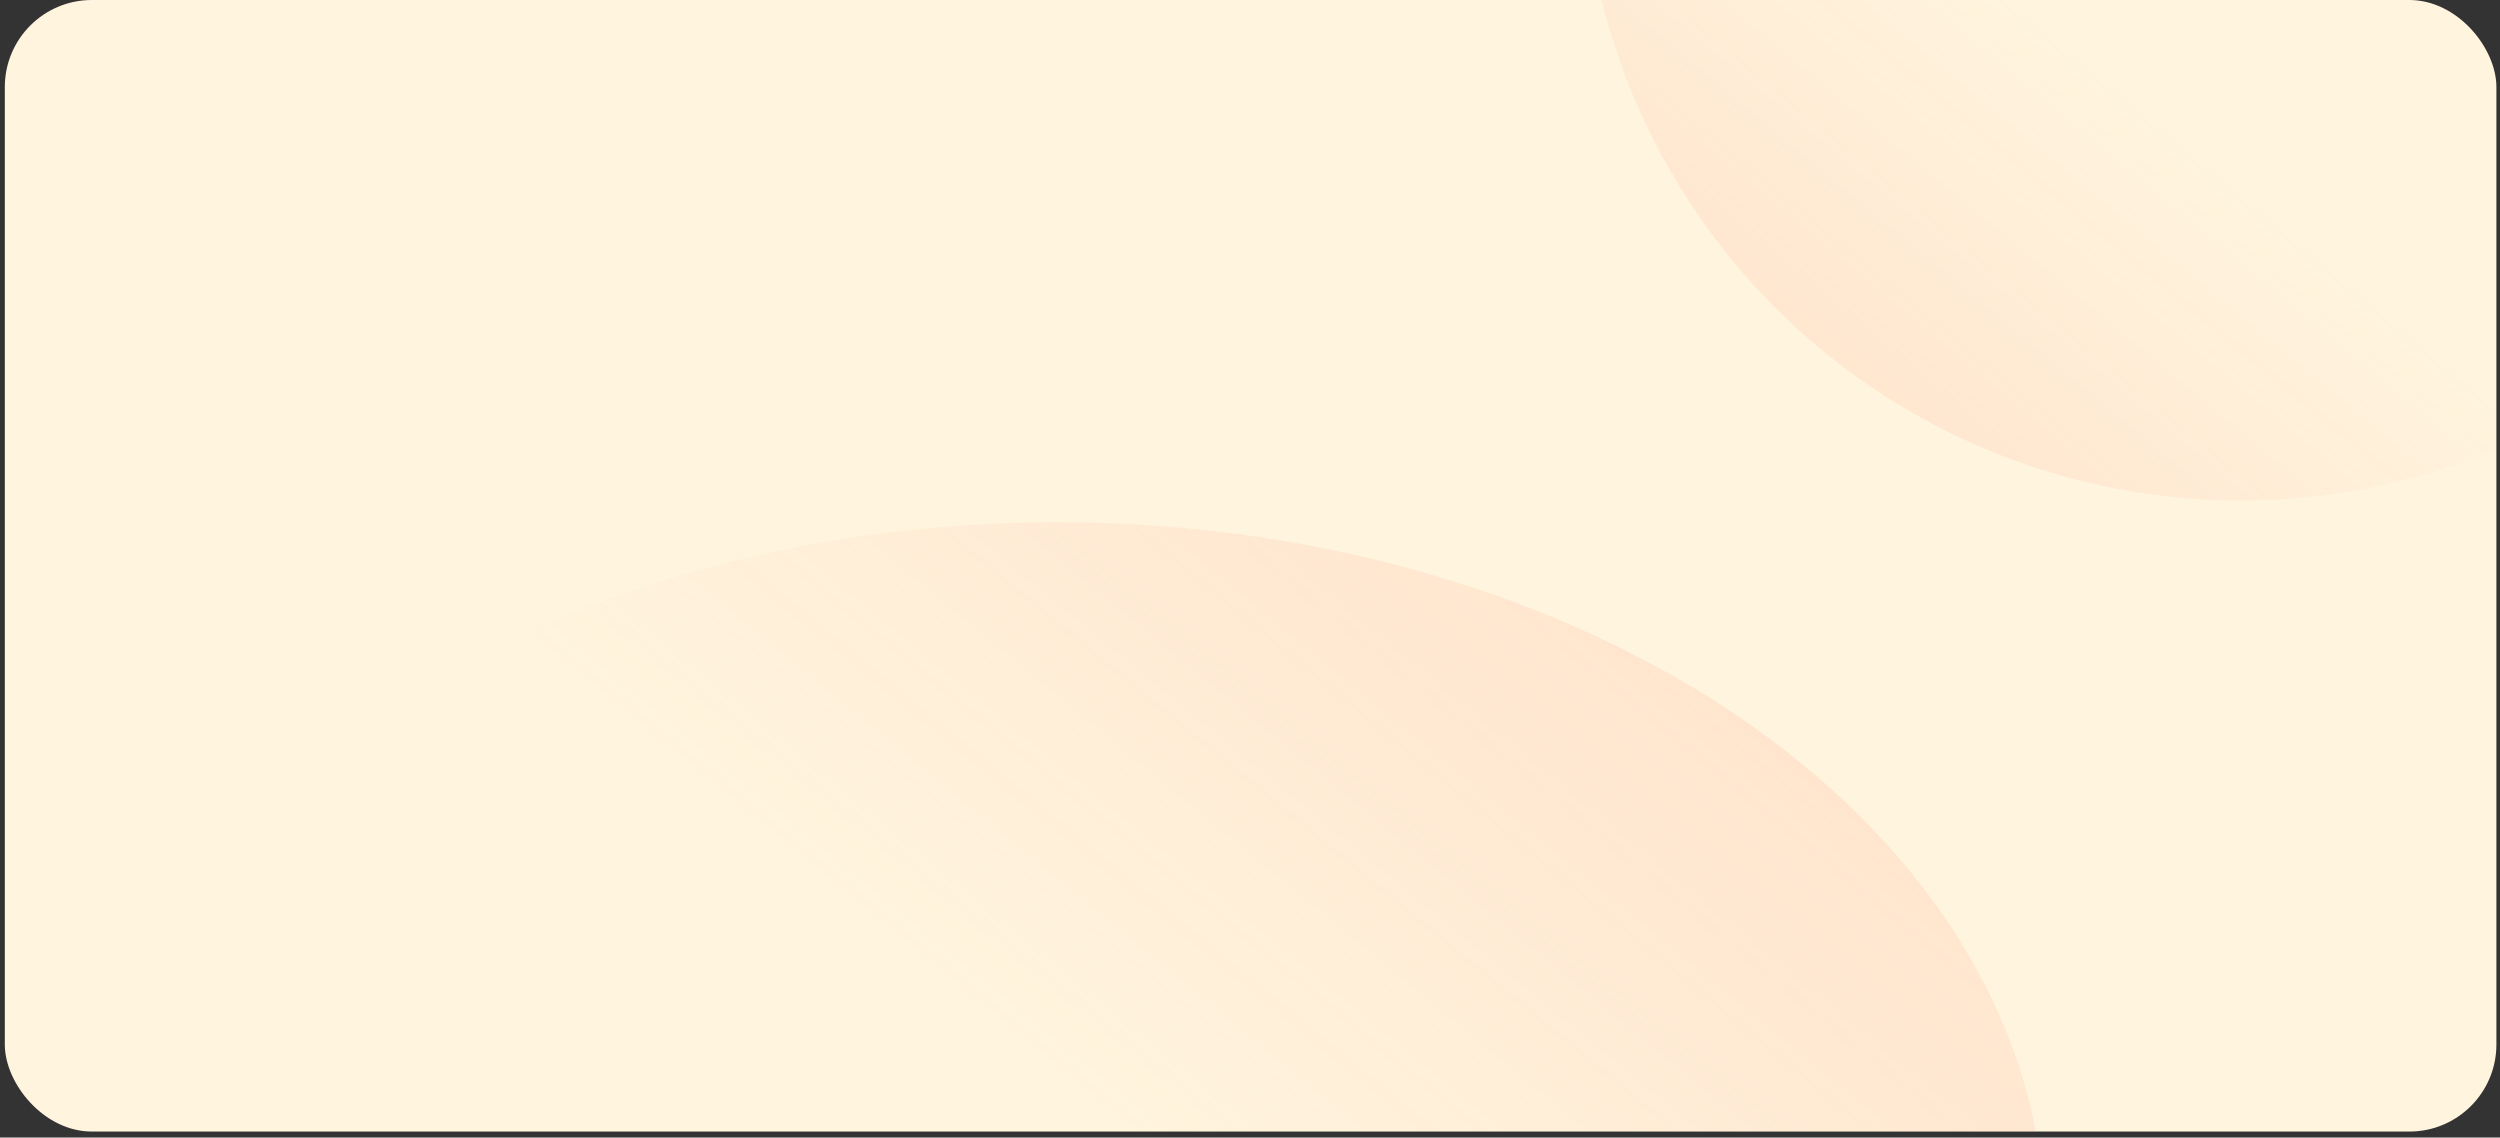 <svg width="378" height="172" viewBox="0 0 378 172" fill="none" xmlns="http://www.w3.org/2000/svg">
<rect x="0" y="0" width="378" height="172" fill="#333333" stroke="none"/>
<g clip-path="url(#clip0_111_521)">
<rect x="0.728" width="376.728" height="171.091" rx="13.161" fill="#FFF4DE"/>
<ellipse opacity="0.8" cx="149.293" cy="106.52" rx="149.293" ry="106.52" transform="matrix(-1 0 0 1 309.185 78.965)" fill="url(#paint0_linear_111_521)"/>
<circle opacity="0.8" cx="99.529" cy="99.529" r="99.529" transform="matrix(-1 0 0 1 438.325 -123.383)" fill="url(#paint1_linear_111_521)"/>
</g>
<defs>
<linearGradient id="paint0_linear_111_521" x1="-47.362" y1="-38.384" x2="91.62" y2="130.91" gradientUnits="userSpaceOnUse">
<stop stop-color="#FF947A" stop-opacity="0.4"/>
<stop offset="1" stop-color="#FF947A" stop-opacity="0"/>
</linearGradient>
<linearGradient id="paint1_linear_111_521" x1="227.548" y1="225.094" x2="139.512" y2="119.091" gradientUnits="userSpaceOnUse">
<stop stop-color="#FF947A" stop-opacity="0.4"/>
<stop offset="1" stop-color="#FF947A" stop-opacity="0"/>
</linearGradient>
<clipPath id="clip0_111_521">
<rect x="0.728" width="376.728" height="171.091" rx="13.161" fill="white"/>
</clipPath>
</defs>
</svg>
